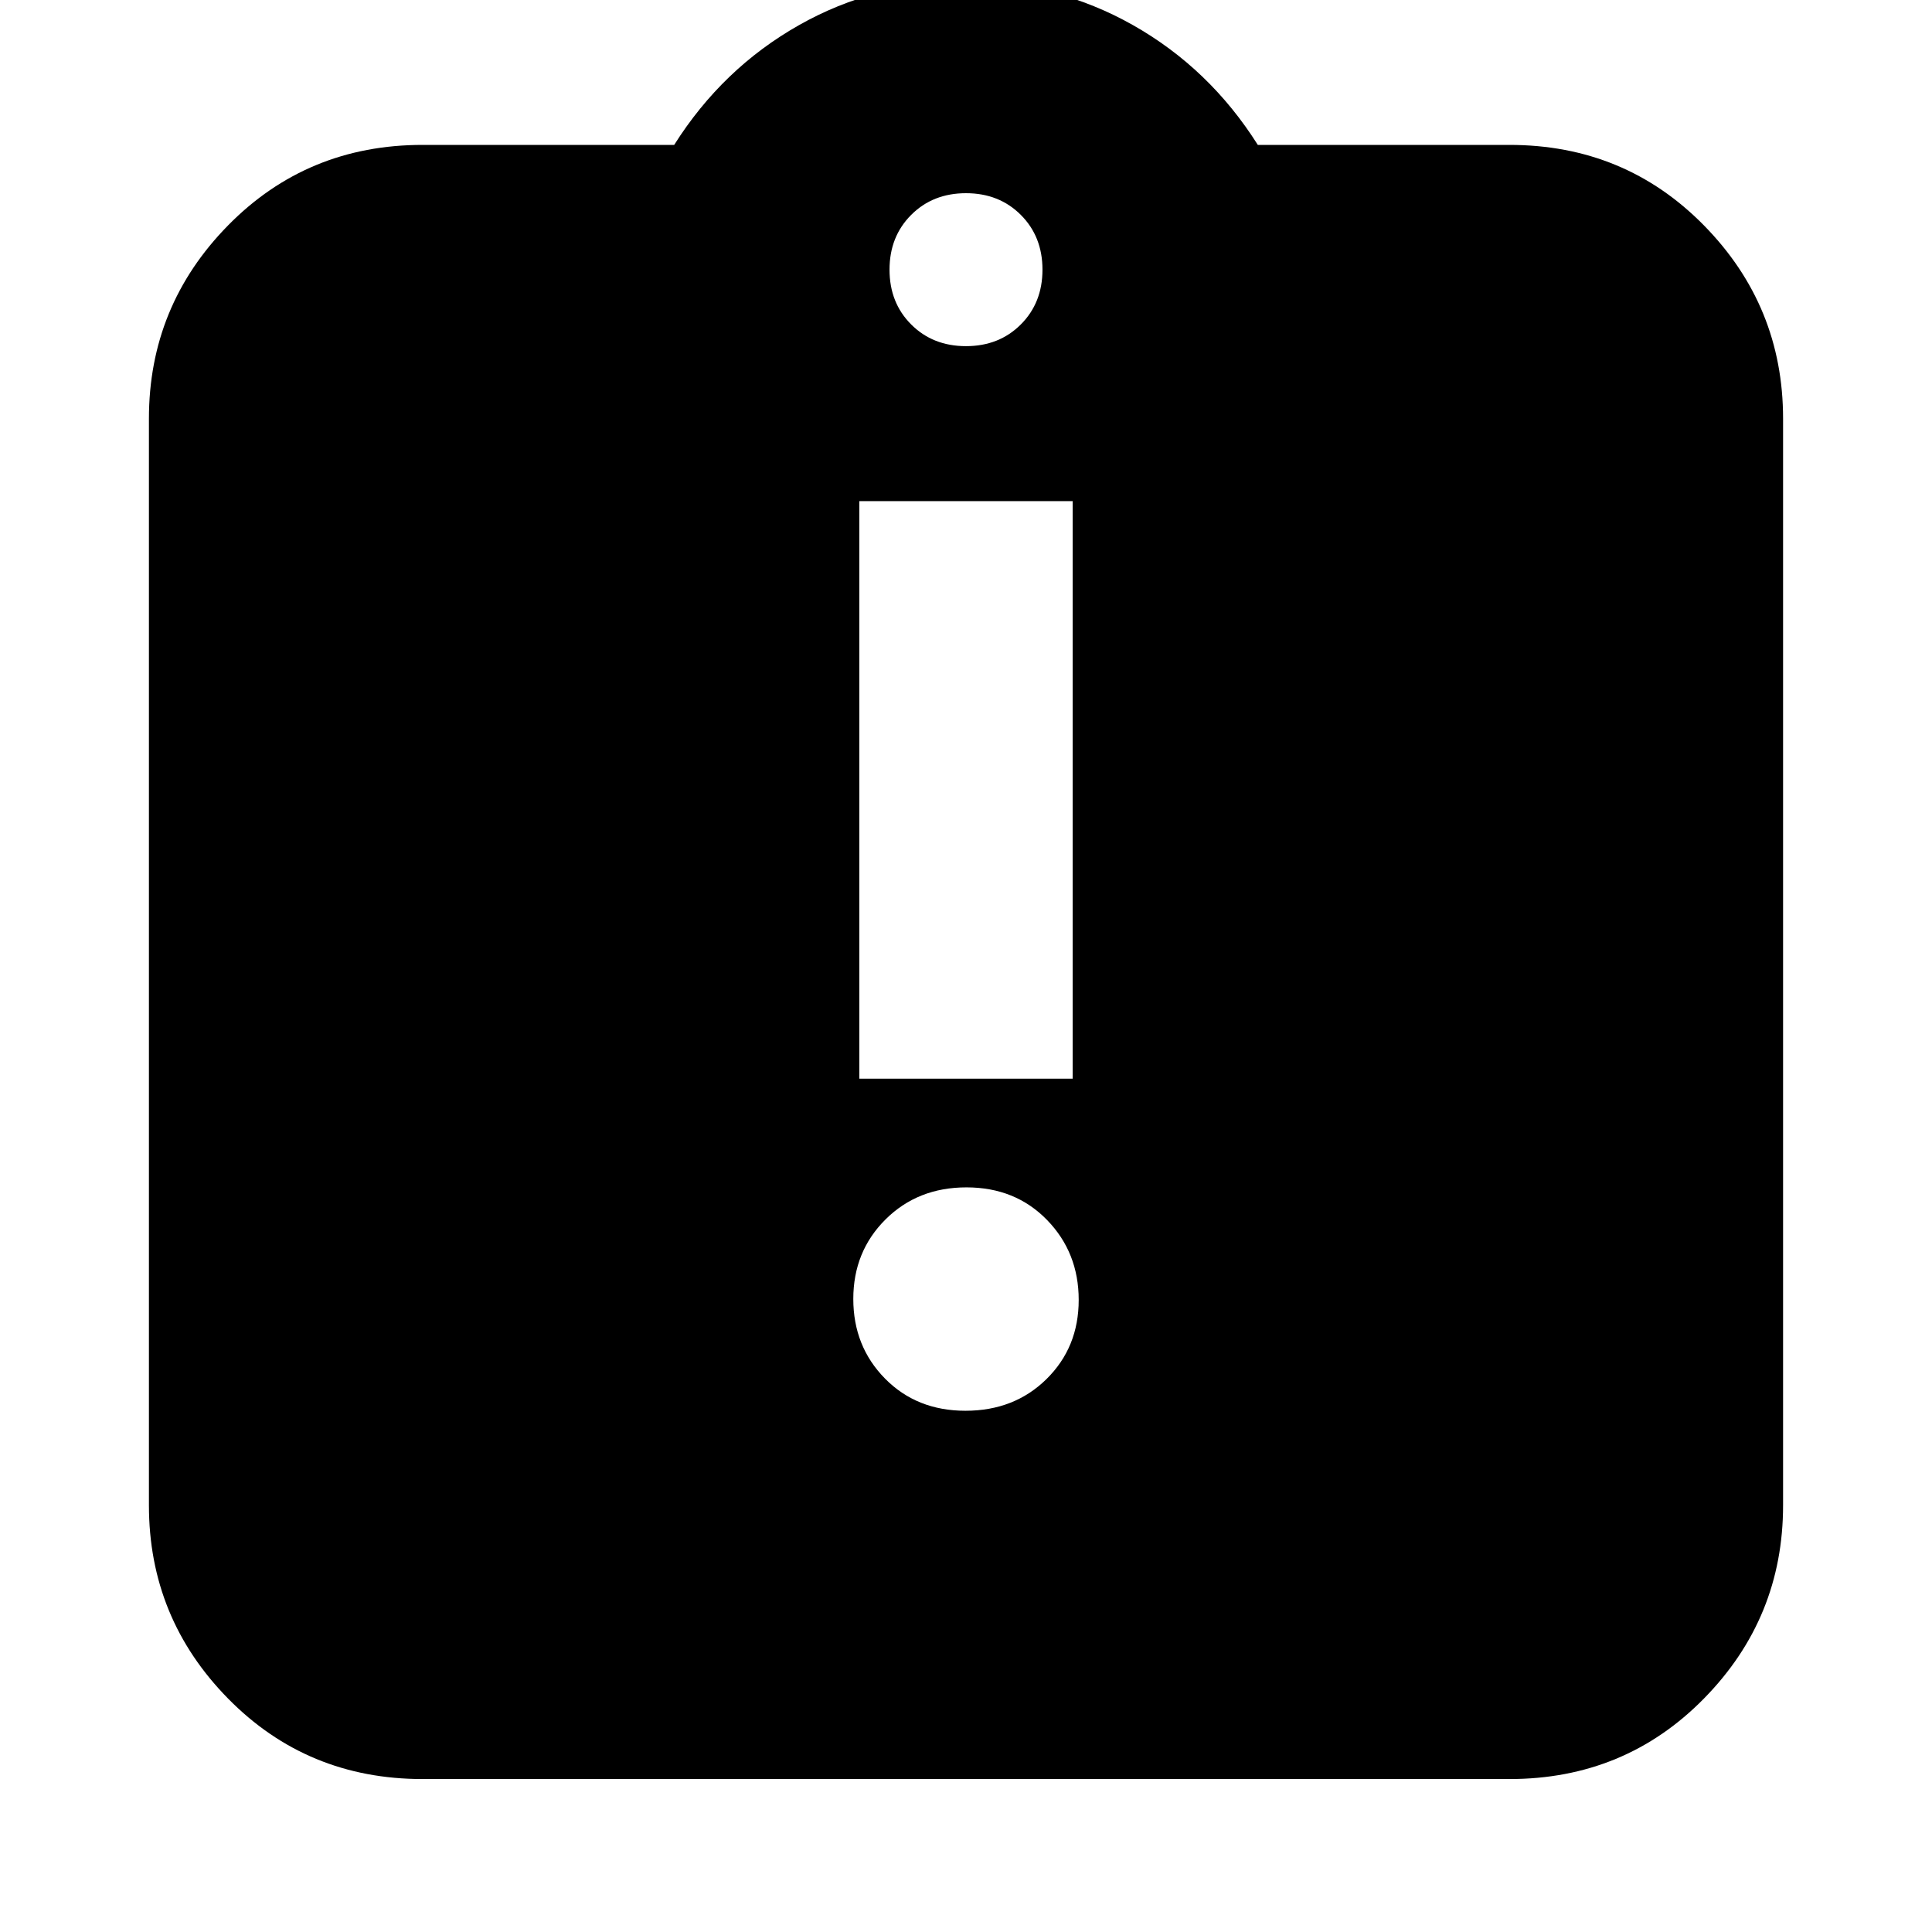 <svg xmlns="http://www.w3.org/2000/svg" height="24" viewBox="0 -960 960 960" width="24"><path d="M479.75-259Q504-259 520-274.75q16-15.76 16-39.32 0-23.56-15.75-39.75-15.76-16.18-40-16.18Q456-370 440-354.06t-16 39.5Q424-291 439.75-275q15.76 16 40 16ZM427-424h106v-287H427v287ZM210-76q-57.37 0-96.69-40.01Q74-156.02 74-212v-540q0-55.97 39.31-95.99Q152.63-888 210-888h125q24-38 62-59.5t83-21.5q45 0 83 21.5t62 59.5h125q57.38 0 96.69 40.01Q886-807.97 886-752v540q0 55.98-39.31 95.99T750-76H210Zm270-712q16.47 0 27.23-10.77Q518-809.53 518-826t-10.77-27.23Q496.47-864 480-864t-27.23 10.77Q442-842.47 442-826t10.77 27.23Q463.53-788 480-788Z"/></svg>
